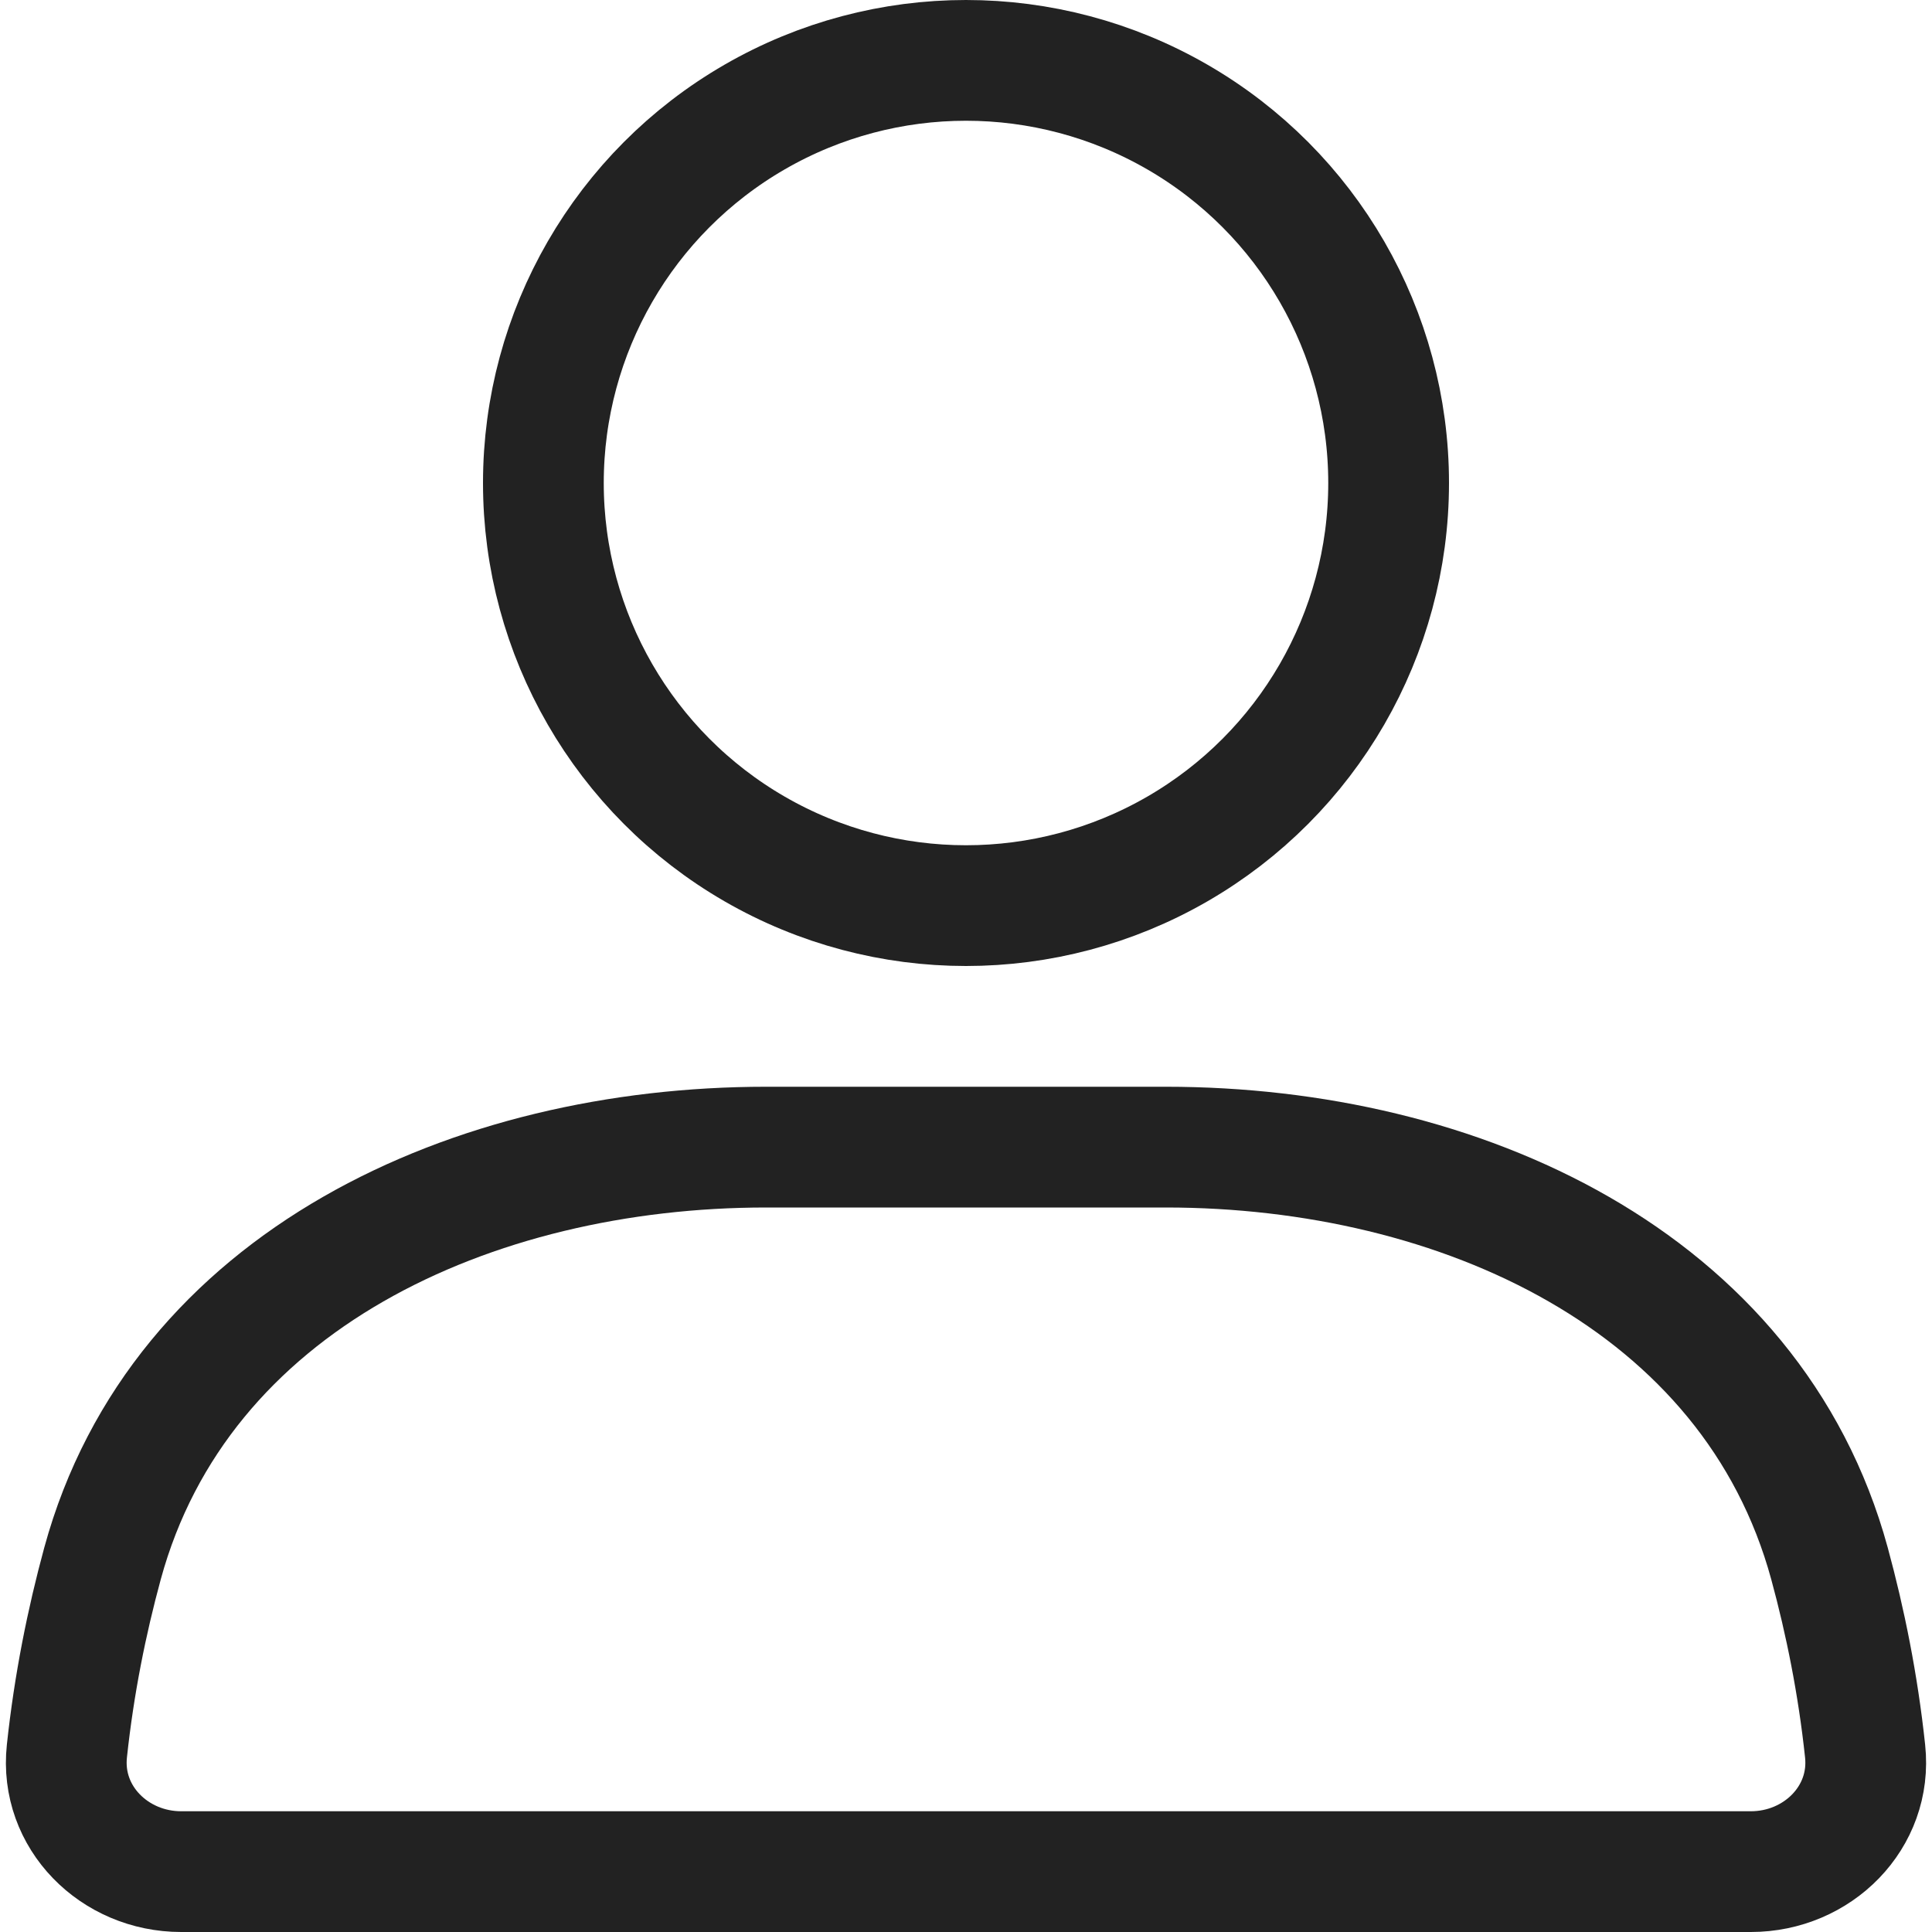 <svg width="16" height="16" viewBox="0 0 16 16" fill="none" xmlns="http://www.w3.org/2000/svg">
<circle cx="8" cy="4" r="3.5" stroke="#222222" stroke-linecap="round"/>
<path d="M0.849 12.948C1.489 10.603 3.915 9.5 6.345 9.5H9.655C12.085 9.5 14.511 10.603 15.151 12.948C15.282 13.429 15.387 13.949 15.446 14.502C15.505 15.051 15.052 15.5 14.5 15.5H1.5C0.948 15.5 0.495 15.051 0.554 14.502C0.613 13.949 0.718 13.429 0.849 12.948Z" stroke="#222222" stroke-linecap="round"/>
</svg>
